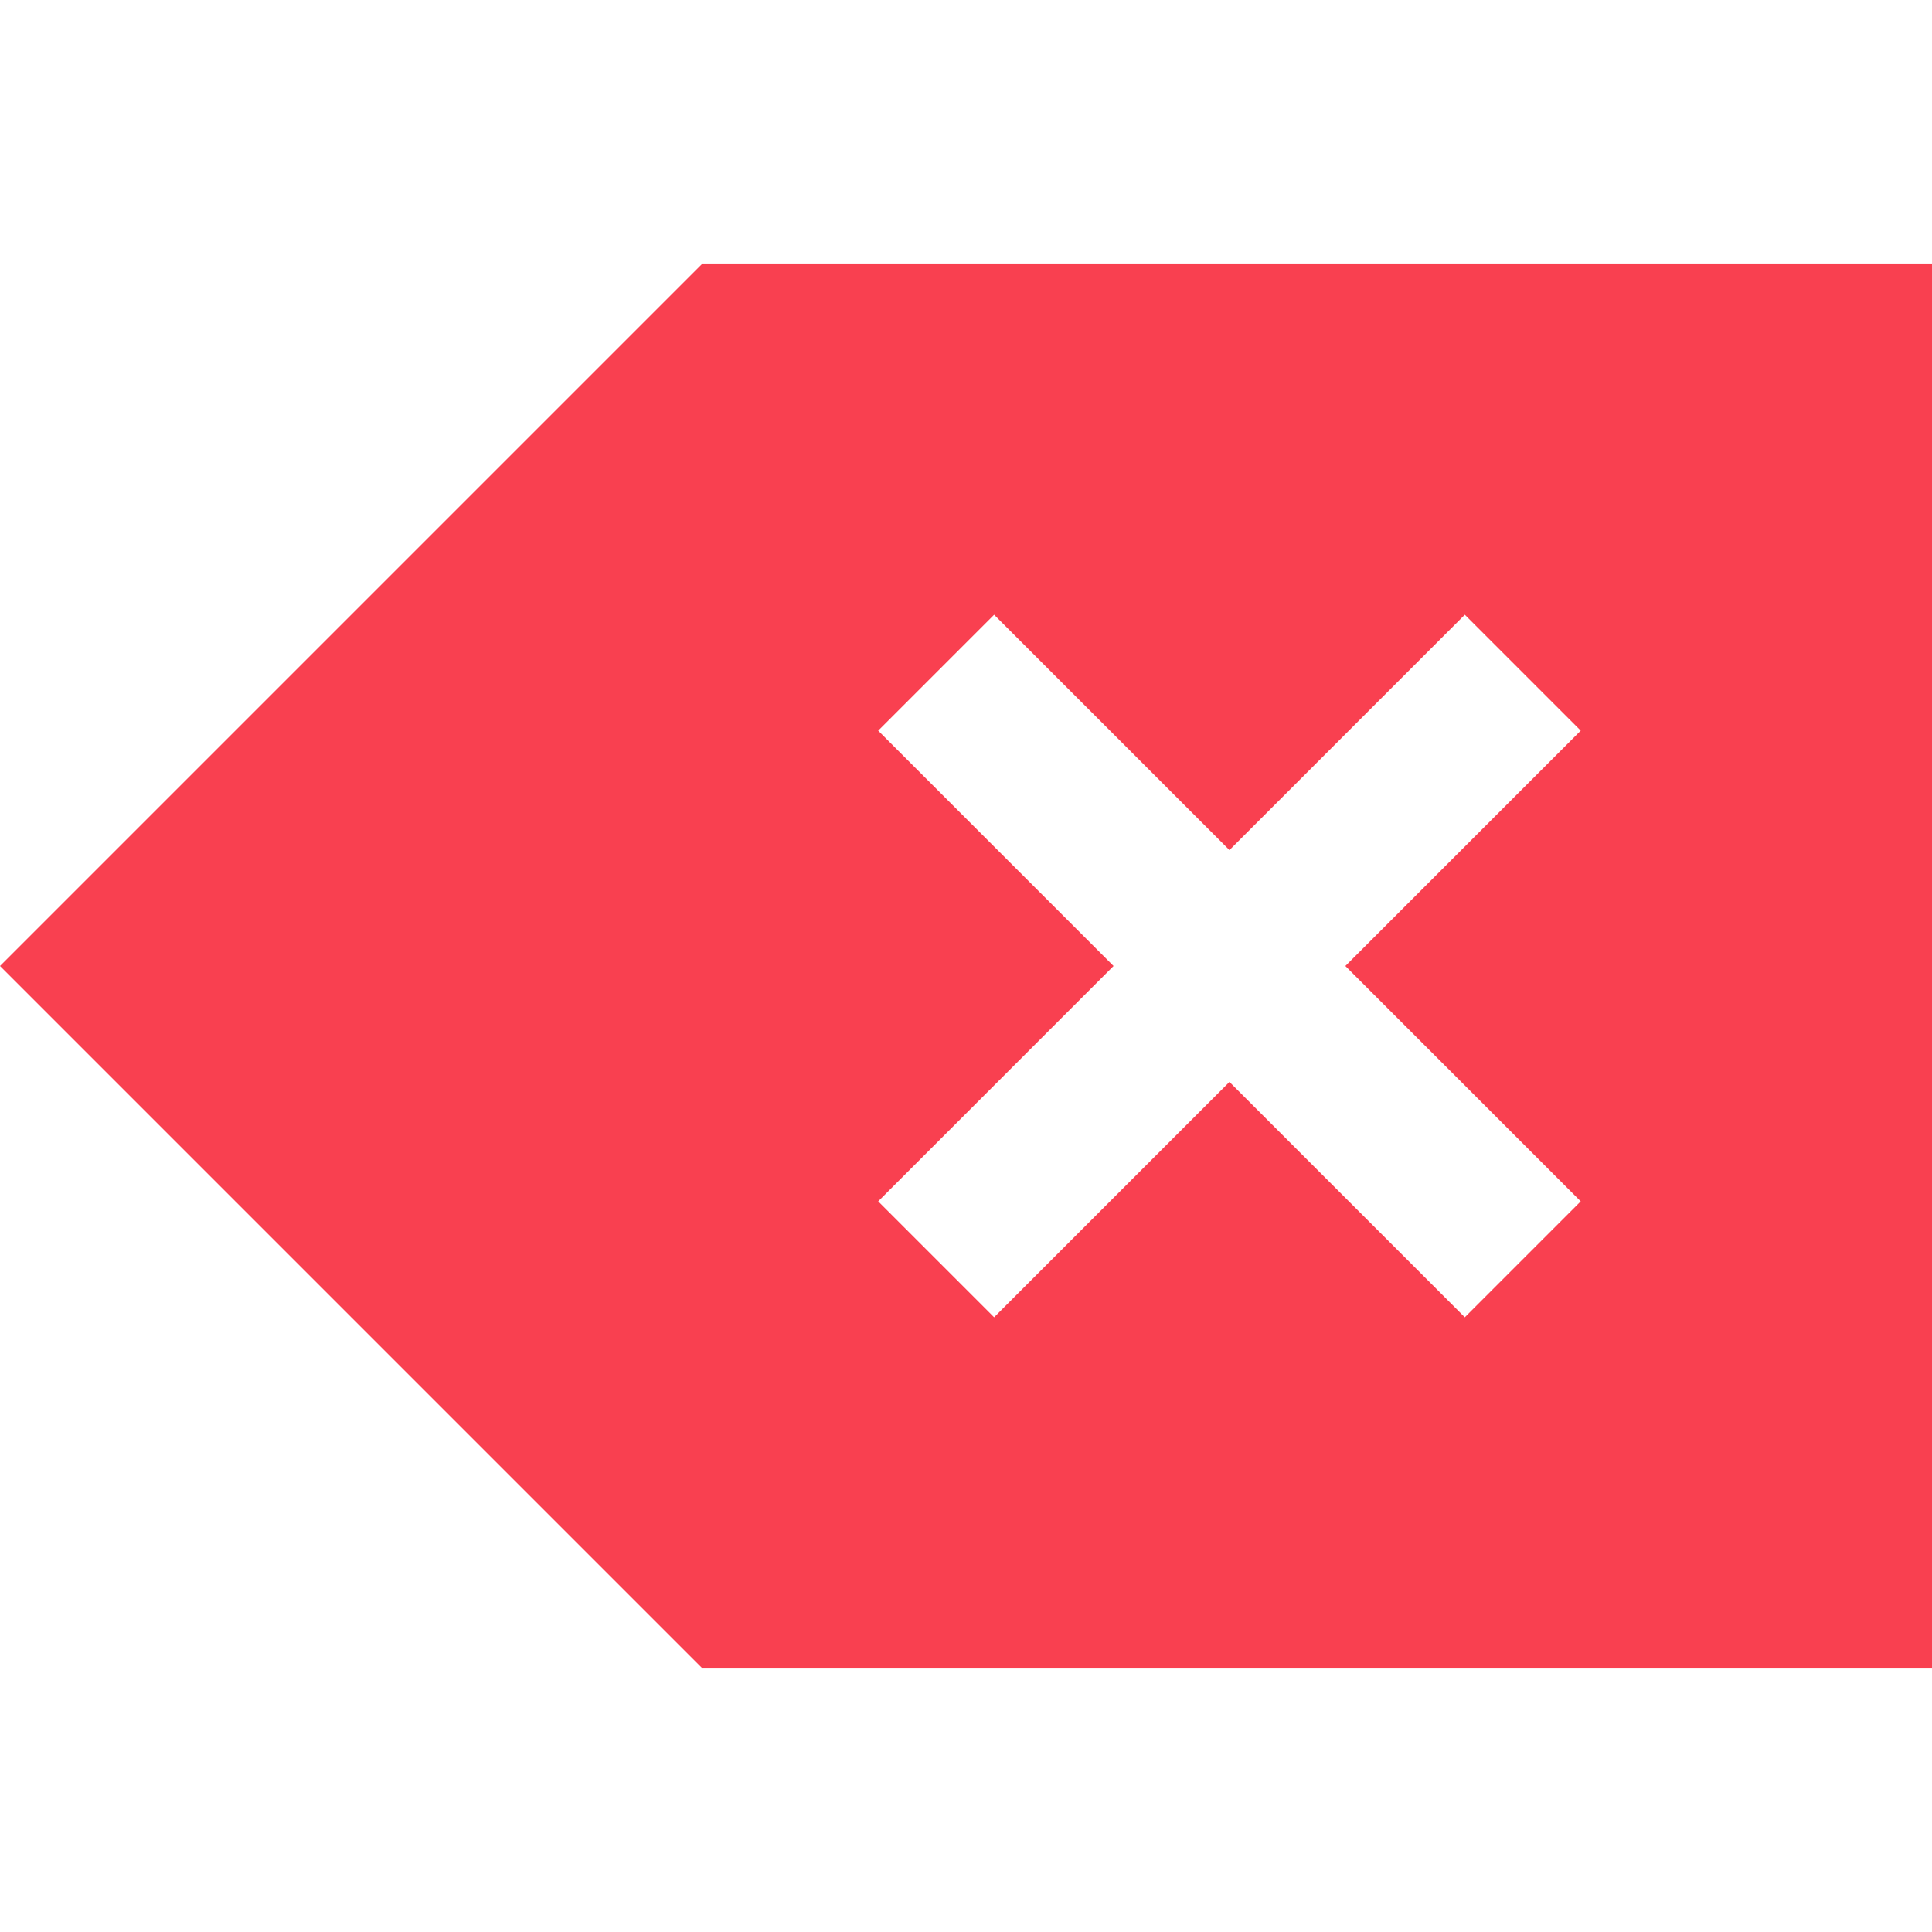 <?xml version="1.0" encoding="UTF-8" standalone="no"?>
<!-- Created with Inkscape (http://www.inkscape.org/) -->

<svg
   xmlns:dc="http://purl.org/dc/elements/1.1/"
   xmlns:cc="http://creativecommons.org/ns#"
   xmlns:rdf="http://www.w3.org/1999/02/22-rdf-syntax-ns#"
   xmlns:svg="http://www.w3.org/2000/svg"
   xmlns="http://www.w3.org/2000/svg"
   xmlns:sodipodi="http://sodipodi.sourceforge.net/DTD/sodipodi-0.dtd"
   xmlns:inkscape="http://www.inkscape.org/namespaces/inkscape"
   width="22"
   height="22"
   id="svg3754"
   version="1.1"
   inkscape:version="0.92.2 5c3e80d, 2017-08-06"
   sodipodi:docname="edit-clear-locationbar-ltr.svg">
  <defs
     id="defs3756">
    <linearGradient
       id="linearGradient3257">
      <stop
         id="stop3259"
         style="stop-color:#a50000;stop-opacity:1"
         offset="0" />
      <stop
         id="stop3261"
         style="stop-color:#e73800;stop-opacity:1"
         offset="1" />
    </linearGradient>
  </defs>
  <sodipodi:namedview
     id="base"
     pagecolor="#ffffff"
     bordercolor="#ffffff"
     borderopacity="1.0"
     inkscape:pageopacity="0.0"
     inkscape:pageshadow="2"
     inkscape:zoom="33.262209"
     inkscape:cx="6.3959114"
     inkscape:cy="12.288415"
     inkscape:document-units="px"
     inkscape:current-layer="layer1"
     showgrid="true"
     fit-margin-top="0"
     fit-margin-left="0"
     fit-margin-right="0"
     fit-margin-bottom="0"
     inkscape:window-width="1920"
     inkscape:window-height="1131"
     inkscape:window-x="0"
     inkscape:window-y="0"
     inkscape:window-maximized="1"
     inkscape:showpageshadow="false">
    <inkscape:grid
       type="xygrid"
       id="grid4150" />
    <sodipodi:guide
       position="-1.8867187e-05,22"
       orientation="22,0"
       id="guide4134"
       inkscape:locked="false" />
    <sodipodi:guide
       position="-1.8867187e-05,-7.0507813e-06"
       orientation="0,22"
       id="guide4136"
       inkscape:locked="false" />
    <sodipodi:guide
       position="22,-7.0507813e-06"
       orientation="-22,0"
       id="guide4138"
       inkscape:locked="false" />
    <sodipodi:guide
       position="22,22"
       orientation="0,-22"
       id="guide4140"
       inkscape:locked="false" />
    <sodipodi:guide
       position="2,20"
       orientation="18,0"
       id="guide4142"
       inkscape:locked="false" />
    <sodipodi:guide
       position="2,2"
       orientation="0,18"
       id="guide4144"
       inkscape:locked="false" />
    <sodipodi:guide
       position="20,2"
       orientation="-18,0"
       id="guide4146"
       inkscape:locked="false" />
    <sodipodi:guide
       position="20,20"
       orientation="0,-18"
       id="guide4148"
       inkscape:locked="false" />
    <sodipodi:guide
       position="3,19"
       orientation="16,0"
       id="guide4150"
       inkscape:locked="false" />
    <sodipodi:guide
       position="3,3"
       orientation="0,16"
       id="guide4152"
       inkscape:locked="false" />
    <sodipodi:guide
       position="19,3"
       orientation="-16,0"
       id="guide4154"
       inkscape:locked="false" />
    <sodipodi:guide
       position="19,19"
       orientation="0,-16"
       id="guide4156"
       inkscape:locked="false" />
  </sodipodi:namedview>
  <g
     inkscape:label="Capa 1"
     inkscape:groupmode="layer"
     id="layer1"
     transform="translate(-768.571,-676.076)">
    <path
       style="opacity:1;fill:#f94050;fill-opacity:1;stroke:none"
       d="M 8 3 L 0.943 10.057 L 0 11 L 0.943 11.943 L 8 19 L 20.334 19 L 22 19 L 22 3 L 20.334 3 L 8 3 z M 11.32 7 L 14 9.68 L 16.68 7 L 18 8.32 L 15.32 11 L 18 13.68 L 16.68 15 L 14 12.32 L 11.32 15 L 10 13.68 L 12.68 11 L 10 8.32 L 11.32 7 z "
       transform="translate(768.571,676.076)"
       id="path4160" />
  </g>
</svg>

